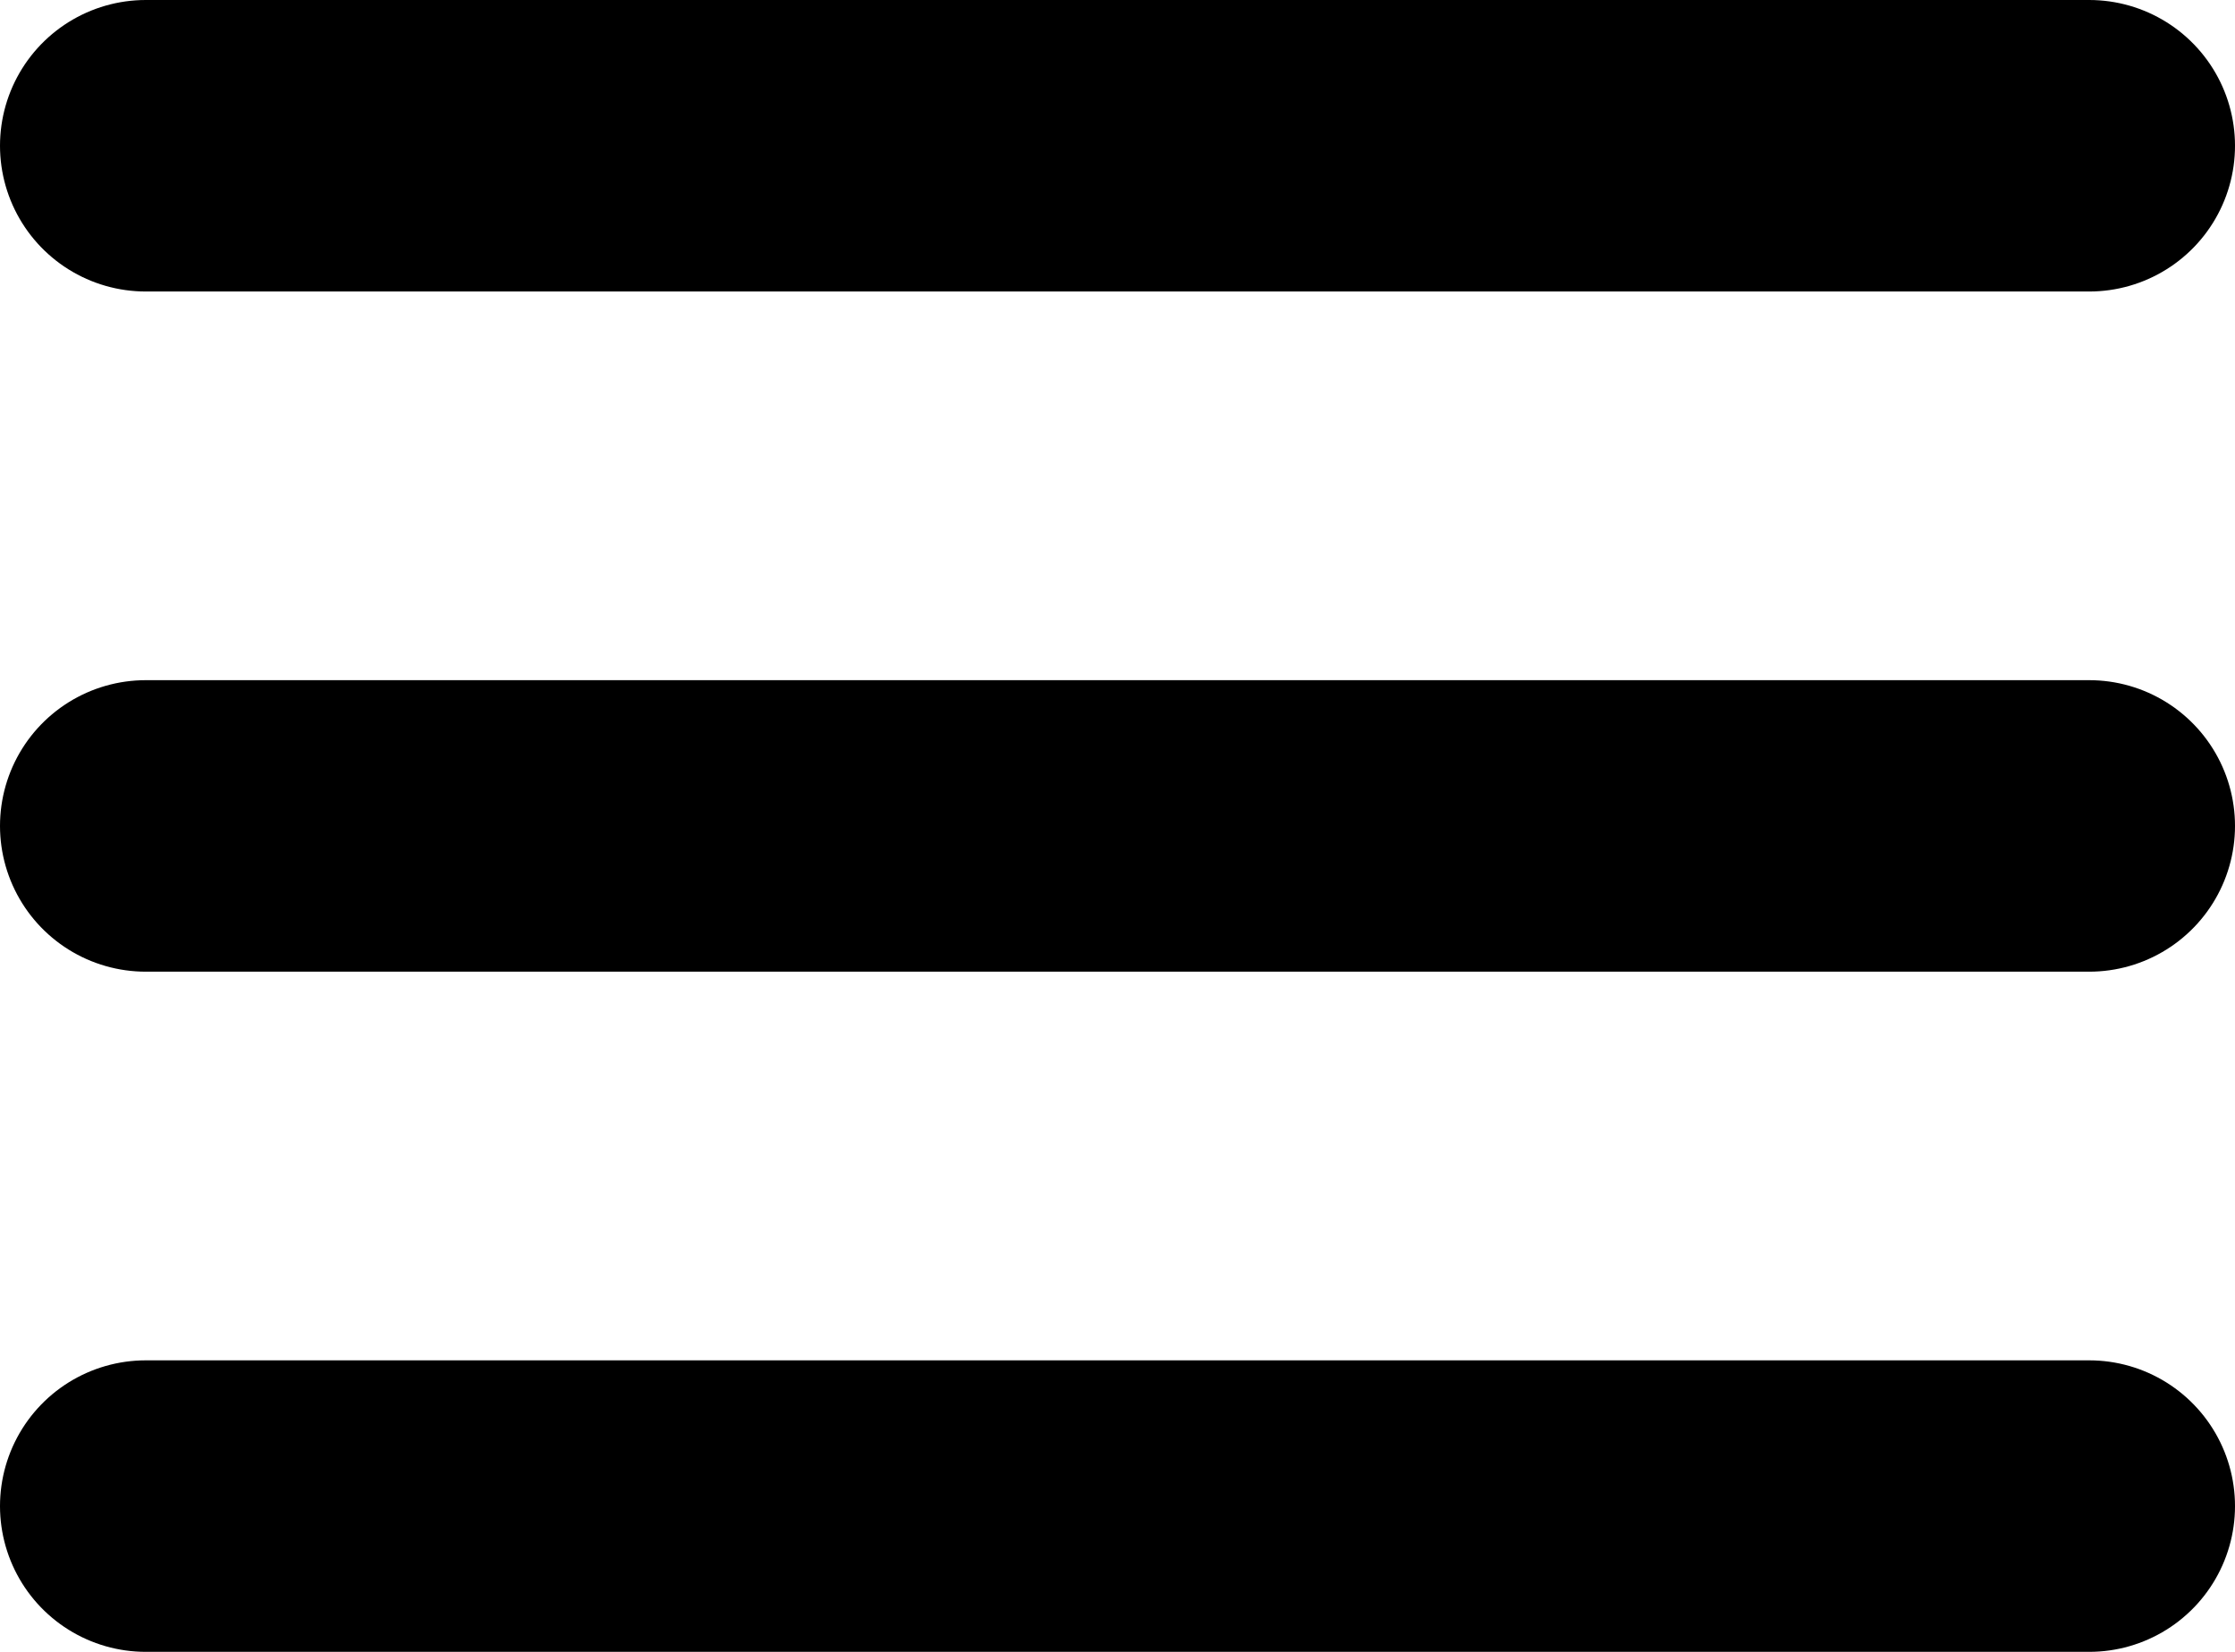 <svg xmlns="http://www.w3.org/2000/svg" width="23" height="17" viewBox="0 0 23 17">
  <g id="Groupe_670" data-name="Groupe 670" transform="translate(-24 -50.5)">
    <line id="Ligne_75" data-name="Ligne 75" x2="20" transform="translate(25.5 52)" fill="none" stroke="#000" stroke-linecap="round" stroke-width="3"/>
    <line id="Ligne_76" data-name="Ligne 76" x2="20" transform="translate(25.5 59)" fill="none" stroke="#000" stroke-linecap="round" stroke-width="3"/>
    <line id="Ligne_77" data-name="Ligne 77" x2="20" transform="translate(25.5 66)" fill="none" stroke="#000" stroke-linecap="round" stroke-width="3"/>
  </g>
</svg>
